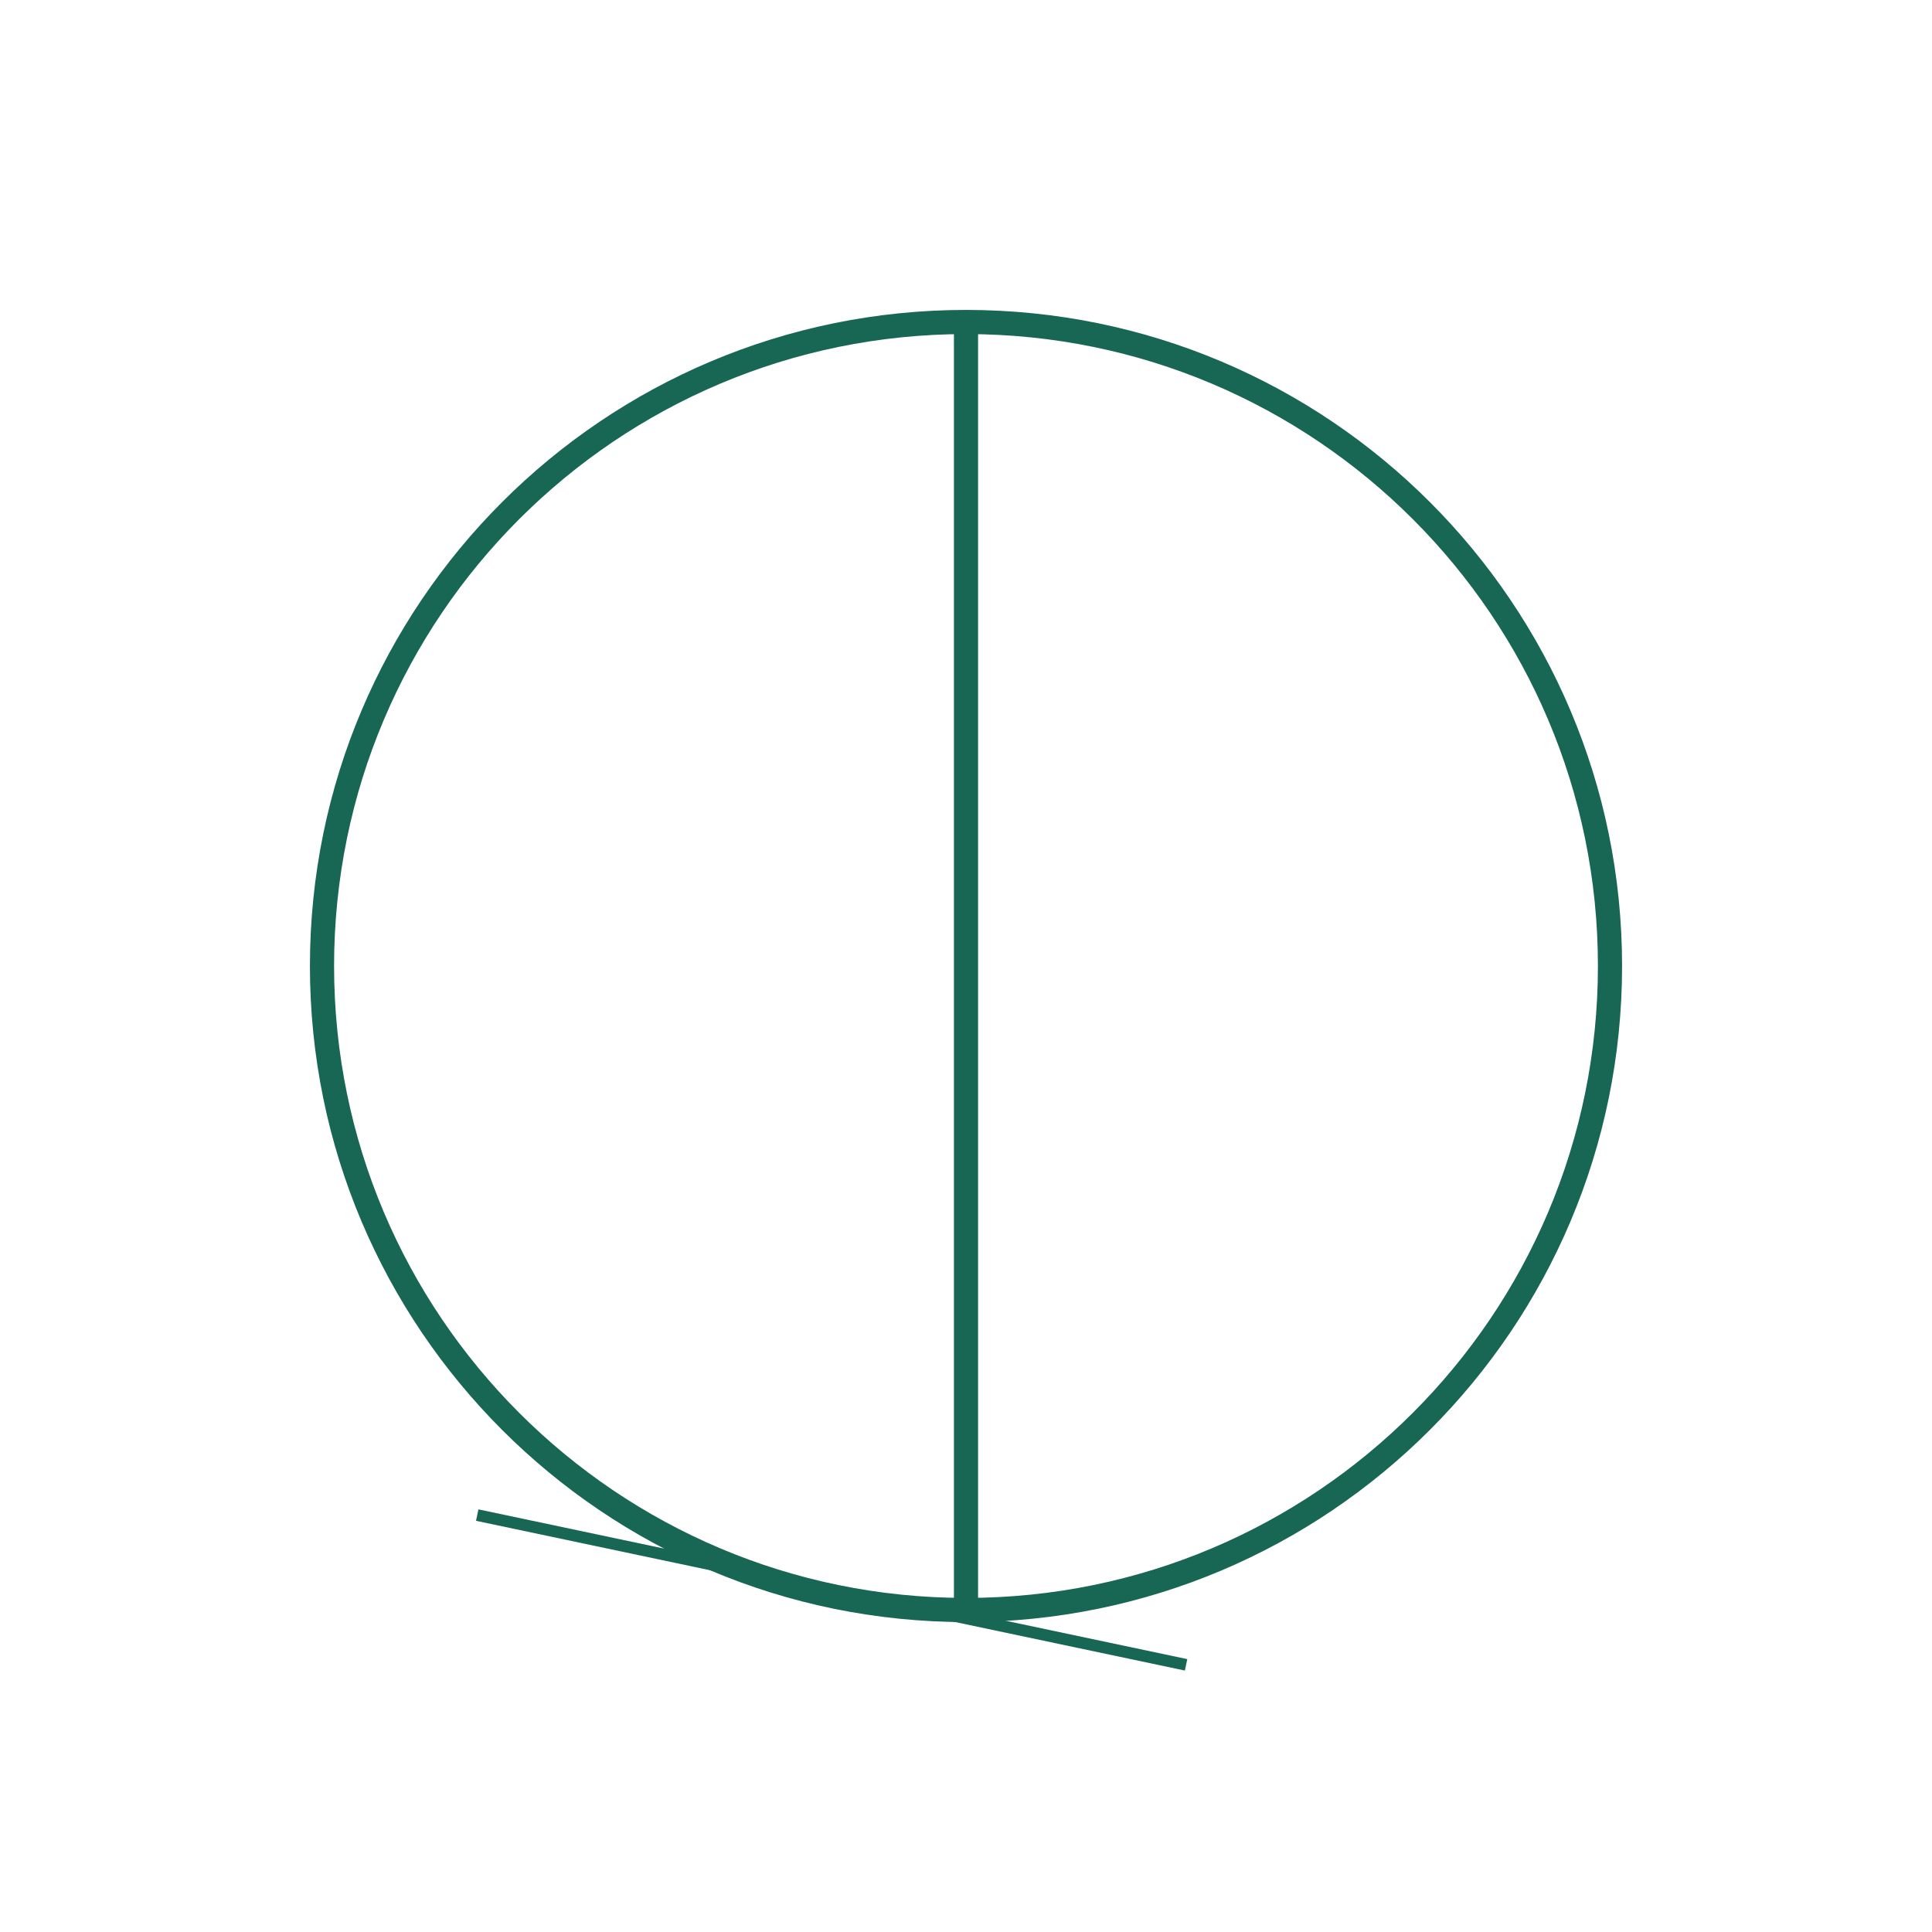 <svg width="24" height="24" viewBox="0 0 24 24" fill="none" xmlns="http://www.w3.org/2000/svg">
<path d="M12 20C16.418 20 20 16.418 20 12C20 7.582 16.418 4 12 4M12 20C7.582 20 4 16.418 4 12C4 7.582 7.582 4 12 4M12 20V4" stroke="#186654" stroke-width="0.3"/>
<path d="M10.346 19.68L10.316 19.822L10.346 19.68Z" stroke="#186654" stroke-width="9"/>
</svg>
